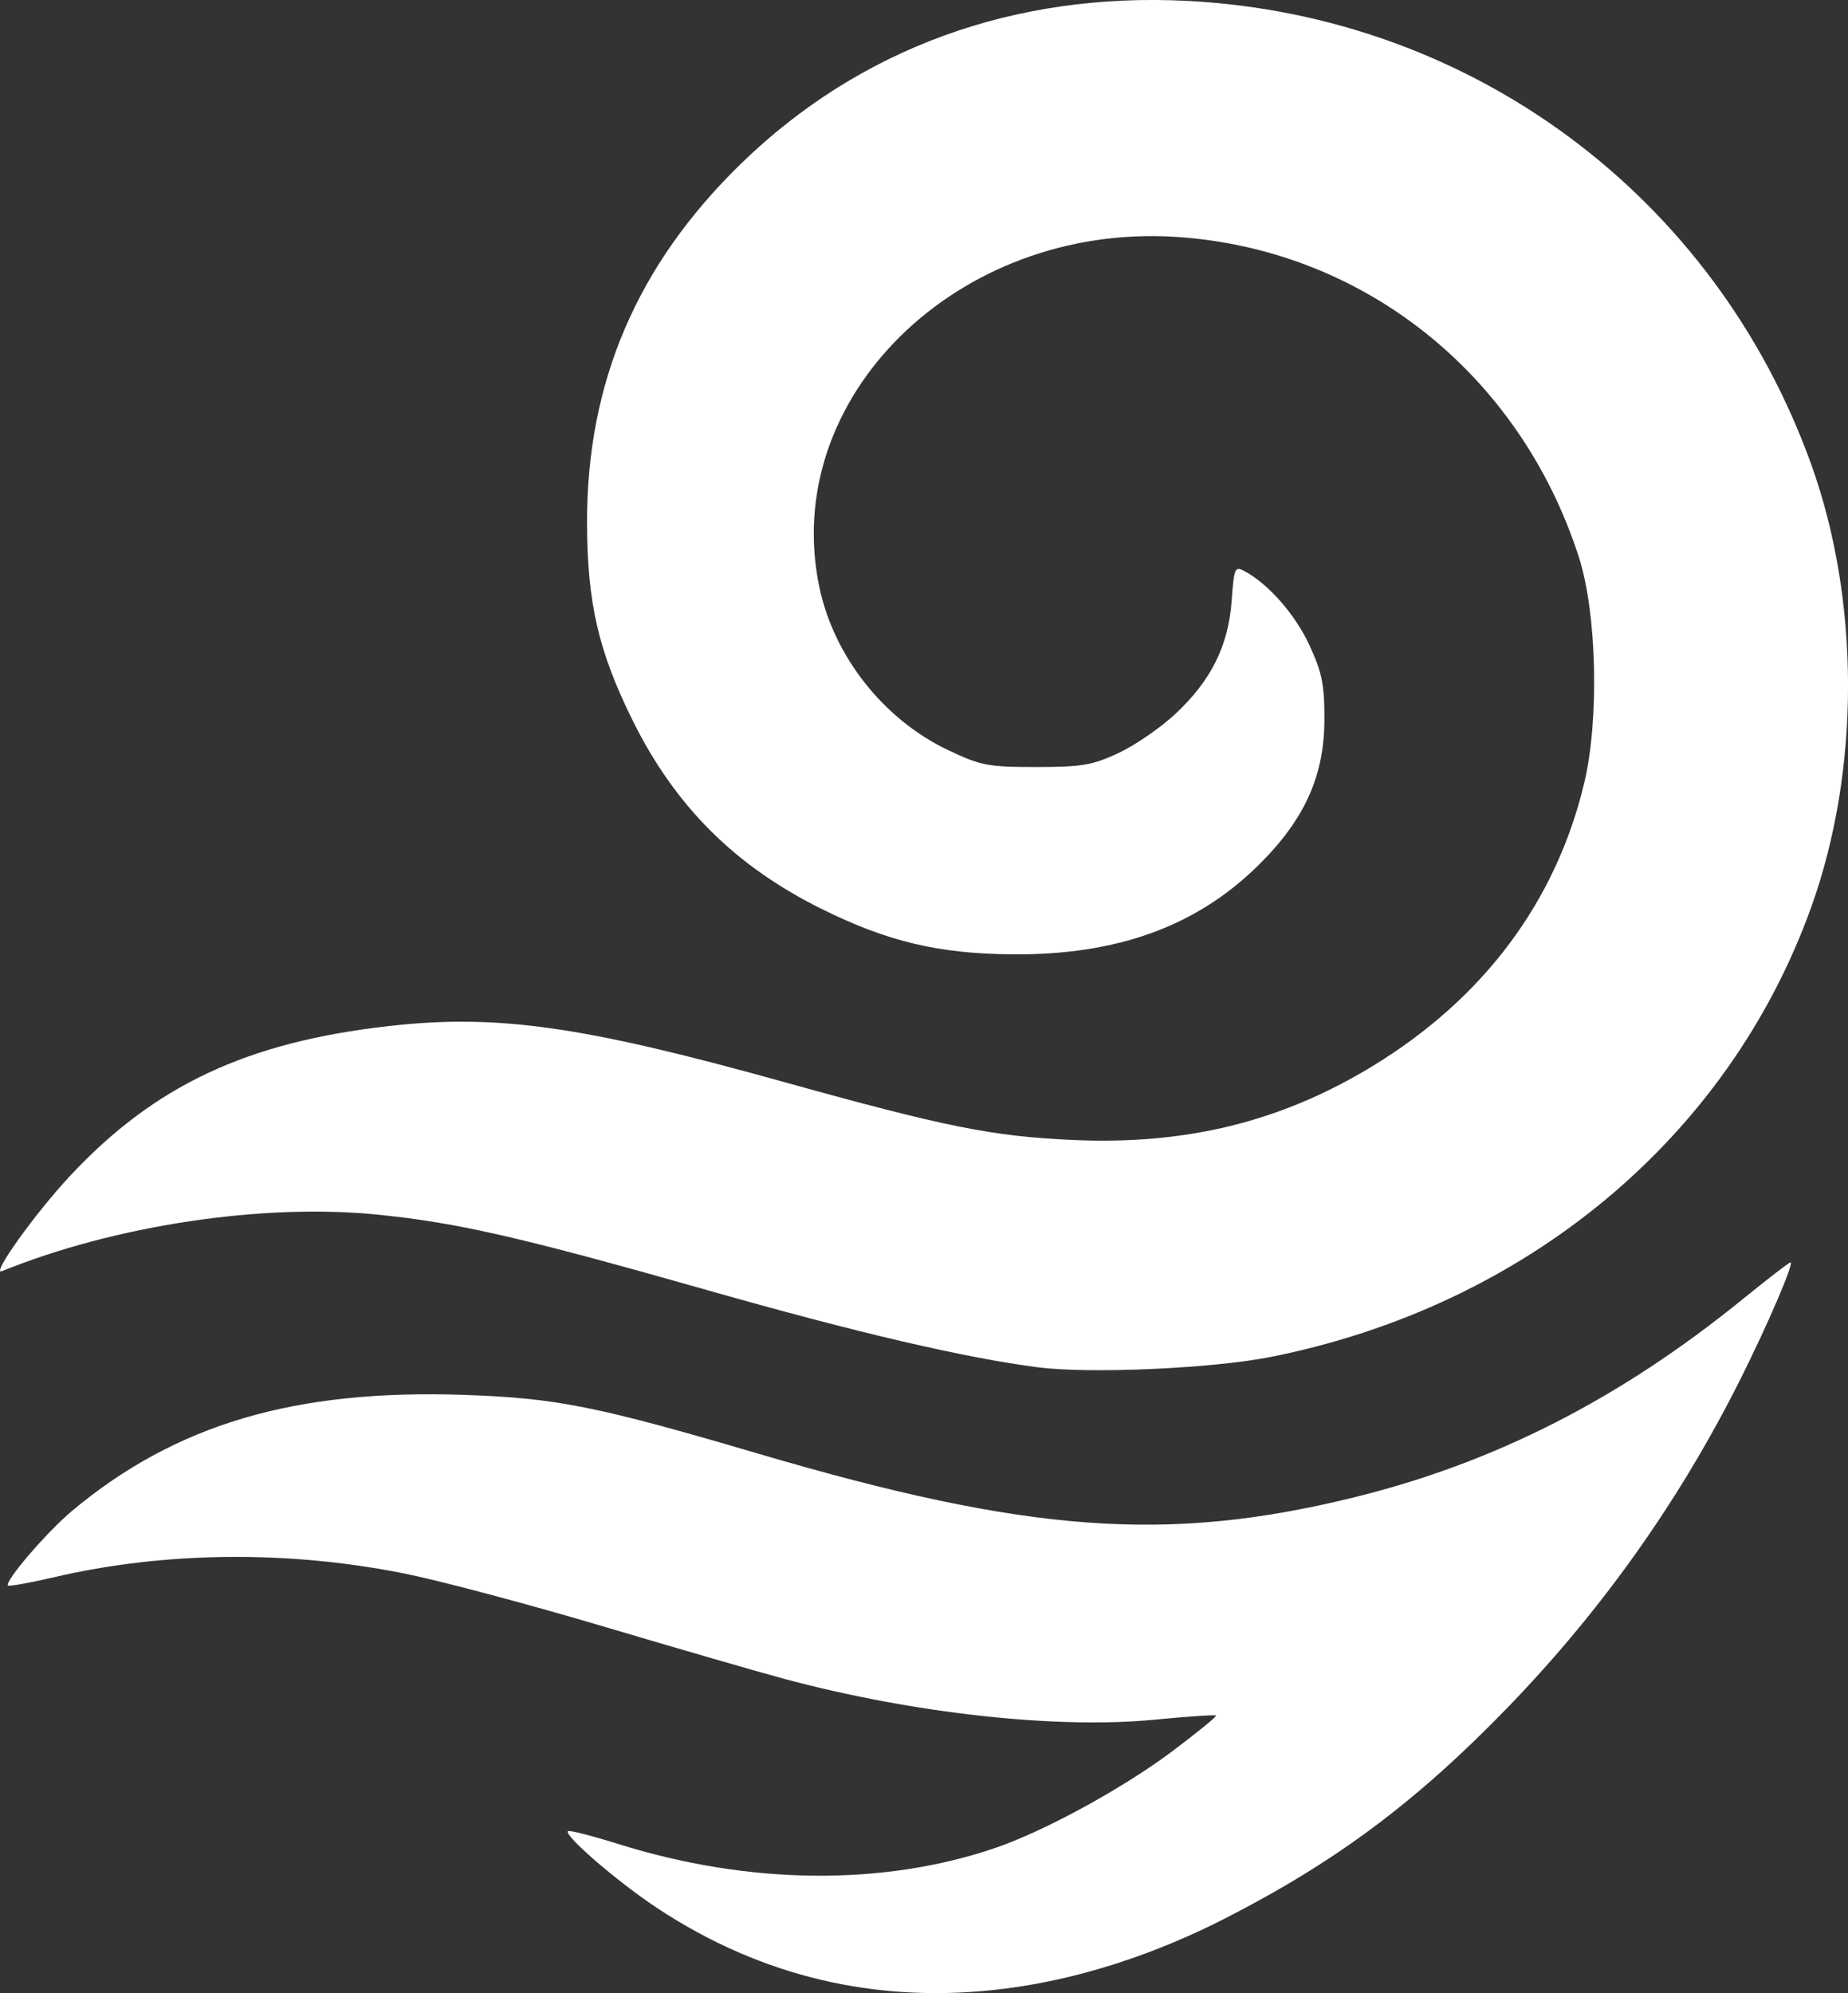 <?xml version="1.0" encoding="UTF-8" standalone="no"?>
<!-- Created with Inkscape (http://www.inkscape.org/) -->

<svg
   width="93.293mm"
   height="100.61mm"
   viewBox="0 0 93.293 100.61"
   version="1.1"
   id="svg1"
   xml:space="preserve"
   sodipodi:docname="logo-zephion-icon-dark.svg"
   inkscape:version="1.4 (86a8ad7, 2024-10-11)"
   xmlns:inkscape="http://www.inkscape.org/namespaces/inkscape"
   xmlns:sodipodi="http://sodipodi.sourceforge.net/DTD/sodipodi-0.dtd"
   xmlns="http://www.w3.org/2000/svg"
   xmlns:svg="http://www.w3.org/2000/svg"><rect x="0" y="0" width="93.293" height="100.61" fill="#333333" stroke="none"/><sodipodi:namedview
     id="namedview1"
     pagecolor="#ffffff"
     bordercolor="#000000"
     borderopacity="0.25"
     inkscape:showpageshadow="2"
     inkscape:pageopacity="0.0"
     inkscape:pagecheckerboard="0"
     inkscape:deskcolor="#d1d1d1"
     inkscape:document-units="mm"
     inkscape:zoom="1.0823864"
     inkscape:cx="274.85564"
     inkscape:cy="259.61155"
     inkscape:window-width="1718"
     inkscape:window-height="1408"
     inkscape:window-x="2793"
     inkscape:window-y="557"
     inkscape:window-maximized="0"
     inkscape:current-layer="layer1" /><defs
     id="defs1" /><g
     inkscape:label="Layer 1"
     inkscape:groupmode="layer"
     id="layer1"
     transform="translate(4.142,-58.998)"><path
       style="fill:#ffffff;fill-opacity:1"
       d="m 28.968,155.272 c -1.973,-1.311 -4.65,-3.625 -4.439,-3.836 0.062,-0.062 1.199,0.227 2.527,0.643 6.578,2.062 13.32,2.141 18.999,0.221 2.485,-0.84 6.475,-3.015 8.984,-4.898 1.26,-0.946 2.254,-1.757 2.208,-1.803 -0.046,-0.046 -1.446,0.049 -3.111,0.21 -4.95,0.48 -12.187,-0.318 -18.683,-2.061 -1.32,-0.354 -5.428,-1.544 -9.128,-2.644 -3.7,-1.1 -8.192,-2.297 -9.982,-2.66 -5.89,-1.194 -12.168,-1.133 -17.754,0.172 -1.222,0.286 -2.268,0.473 -2.324,0.418 -0.196,-0.196 1.967,-2.713 3.25,-3.783 5.232,-4.362 11.237,-6.134 19.788,-5.838 4.654,0.161 6.685,0.567 14.845,2.969 13.587,3.999 20.634,4.519 30.03,2.212 7.114,-1.746 13.442,-4.968 19.638,-9.998 1.269,-1.03 2.362,-1.873 2.429,-1.873 0.205,0 -1.137,3.129 -2.545,5.935 -3.065,6.108 -6.965,11.607 -11.717,16.52 -4.612,4.768 -8.699,7.817 -14.329,10.688 -6.139,3.131 -17.514,6.833 -28.688,-0.593 z m 19.326,-27.247 c -3.689,-0.473 -9.123,-1.738 -16.637,-3.874 -9.473,-2.693 -12.693,-3.431 -16.744,-3.839 -5.795,-0.583 -13.269,0.543 -18.962,2.856 -0.581,0.236 1.695,-2.942 3.453,-4.821 4.267,-4.562 8.914,-6.743 16.092,-7.554 5.458,-0.617 9.752,-0.01 19.88,2.809 8.222,2.288 10.565,2.759 14.648,2.942 5.714,0.257 10.494,-0.917 15.087,-3.705 5.627,-3.416 9.298,-8.319 10.727,-14.327 0.762,-3.205 0.635,-8.557 -0.27,-11.377 -2.976,-9.271 -10.94,-15.593 -20.384,-16.181 -11.007,-0.685 -19.971,8.143 -17.961,17.689 0.738,3.502 3.254,6.683 6.504,8.223 1.655,0.784 2.012,0.852 4.445,0.851 2.313,-10e-4 2.836,-0.09 4.159,-0.709 0.832,-0.389 2.124,-1.279 2.871,-1.978 1.798,-1.682 2.671,-3.439 2.834,-5.703 0.12,-1.665 0.161,-1.759 0.646,-1.5 1.21,0.648 2.564,2.191 3.277,3.736 0.644,1.395 0.763,1.991 0.759,3.773 -0.008,2.861 -1.017,5.069 -3.373,7.38 -3.117,3.056 -7.115,4.498 -12.362,4.458 -3.746,-0.029 -6.317,-0.641 -9.657,-2.298 -4.376,-2.171 -7.398,-5.191 -9.545,-9.539 -1.714,-3.471 -2.275,-5.906 -2.287,-9.922 -0.02,-7.112 2.519,-13.043 7.773,-18.155 5.978,-5.816 13.793,-8.666 22.528,-8.217 14.361,0.739 26.634,9.856 31.5,23.399 2.477,6.895 2.477,15.452 1.5e-4,22.349 -4.184,11.647 -14.399,20.145 -27.299,22.708 -2.918,0.58 -9.104,0.857 -11.701,0.525 z"
       id="path1-4"
       sodipodi:nodetypes="sssssssssssssssssssssssssssssssssssscssssscsssssssssss" /></g></svg>

